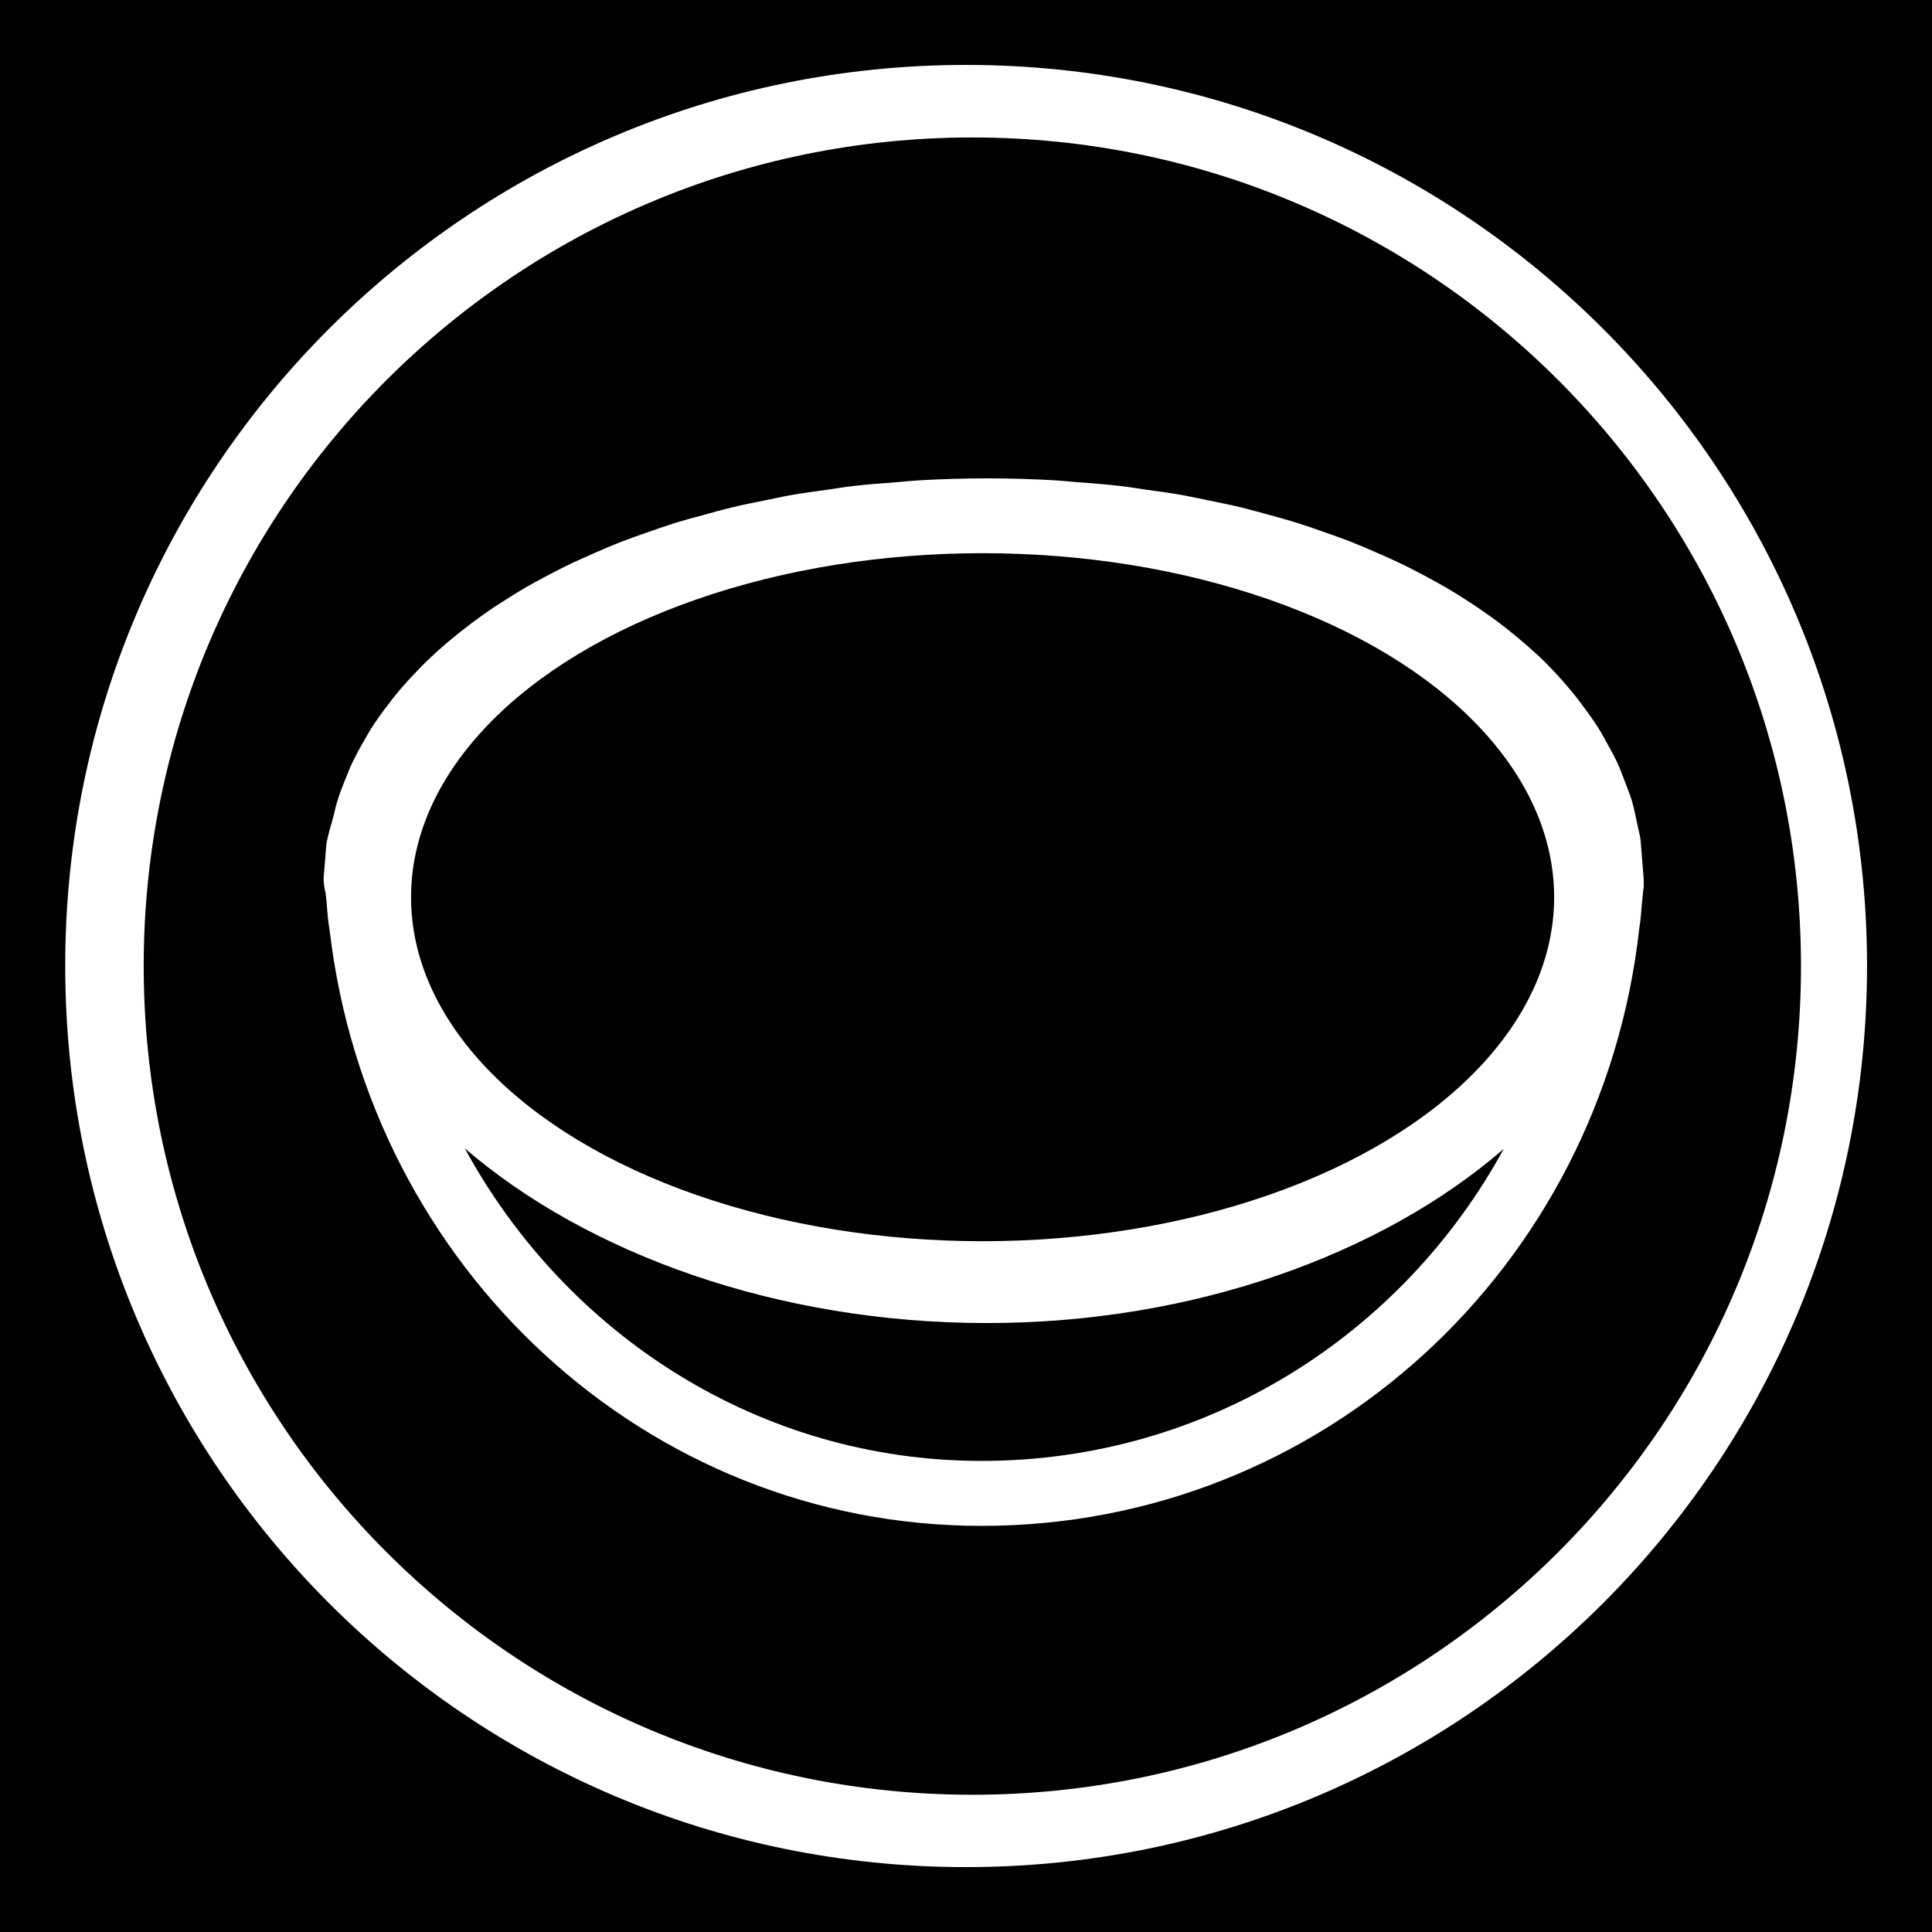 <?xml version="1.0" encoding="utf-8"?>
<!-- Generator: Adobe Illustrator 15.1.0, SVG Export Plug-In . SVG Version: 6.00 Build 0)  -->
<!DOCTYPE svg PUBLIC "-//W3C//DTD SVG 1.1//EN" "http://www.w3.org/Graphics/SVG/1.1/DTD/svg11.dtd">
<svg version="1.1"
	 id="Layer_1" sodipodi:docname="ecobee.svg" inkscape:version="0.48.2 r9819" xmlns:svg="http://www.w3.org/2000/svg" xmlns:rdf="http://www.w3.org/1999/02/22-rdf-syntax-ns#" xmlns:dc="http://purl.org/dc/elements/1.1/" xmlns:inkscape="http://www.inkscape.org/namespaces/inkscape" xmlns:sodipodi="http://sodipodi.sourceforge.net/DTD/sodipodi-0.dtd" xmlns:cc="http://creativecommons.org/ns#"
	 xmlns="http://www.w3.org/2000/svg" xmlns:xlink="http://www.w3.org/1999/xlink" x="0px" y="0px" width="44.637px"
	 height="44.637px" viewBox="0 0 44.637 44.637" enable-background="new 0 0 44.637 44.637" xml:space="preserve">
<g>
	<path d="M-0.1,0v44.731h44.737V0H-0.1z M22.32,43.138c-11.498,0-20.813-9.322-20.813-20.818C1.501,10.823,10.821,1.5,22.32,1.5
		c11.496,0,20.816,9.323,20.816,20.814C43.136,33.815,33.816,43.138,22.32,43.138z"/>
	<path d="M22.465,3.176C11.892,3.176,3.32,11.747,3.32,22.32c0,10.573,8.571,19.146,19.146,19.146S41.61,32.895,41.61,22.321
		C41.61,11.748,33.039,3.176,22.465,3.176z M36.307,15.969c0.121,0.145,0.23,0.294,0.339,0.442c0.086,0.119,0.172,0.236,0.25,0.357
		c0.099,0.154,0.186,0.312,0.271,0.473c0.067,0.123,0.137,0.246,0.195,0.372c0.076,0.164,0.138,0.333,0.201,0.501
		c0.047,0.128,0.1,0.254,0.139,0.384c0.051,0.176,0.087,0.356,0.124,0.535c0.027,0.129,0.062,0.256,0.08,0.387
		c0.004,0.026,0.001,0.053,0.005,0.078l0.062,0.77c0,0.116,0.016,0.219-0.009,0.309c-0.005,0.094-0.021,0.185-0.028,0.277
		c-0.017,0.202-0.029,0.403-0.063,0.604c-0.876,7.832-7.337,13.796-15.194,13.796c-7.736,0-14.141-5.953-15.061-13.744
		c-0.038-0.216-0.055-0.435-0.071-0.653c-0.006-0.077-0.021-0.15-0.024-0.229c-0.029-0.098-0.045-0.211-0.046-0.342l0.062-0.766
		c0.032-0.229,0.121-0.483,0.177-0.707c0.021-0.074,0.031-0.149,0.054-0.224c0.067-0.234,0.157-0.464,0.252-0.69
		c0.024-0.061,0.046-0.121,0.073-0.181c0.102-0.227,0.222-0.445,0.349-0.662c0.035-0.061,0.067-0.12,0.104-0.181
		c0.132-0.209,0.276-0.412,0.432-0.612c0.049-0.063,0.095-0.128,0.146-0.19c0.154-0.189,0.321-0.375,0.497-0.557
		c0.066-0.069,0.132-0.14,0.201-0.206c0.173-0.17,0.356-0.334,0.547-0.496c0.088-0.074,0.177-0.147,0.269-0.22
		c0.188-0.148,0.382-0.293,0.584-0.435c0.11-0.078,0.227-0.155,0.343-0.229c0.197-0.128,0.397-0.253,0.607-0.374
		c0.139-0.08,0.279-0.156,0.423-0.232c0.204-0.107,0.41-0.216,0.626-0.317c0.164-0.078,0.335-0.151,0.505-0.227
		c0.208-0.091,0.417-0.181,0.634-0.265c0.192-0.075,0.392-0.145,0.59-0.214c0.21-0.073,0.419-0.147,0.636-0.216
		c0.221-0.067,0.446-0.129,0.674-0.189c0.211-0.06,0.419-0.118,0.636-0.17c0.247-0.061,0.502-0.109,0.756-0.162
		c0.209-0.042,0.413-0.088,0.626-0.126c0.28-0.049,0.569-0.087,0.855-0.127c0.198-0.028,0.394-0.062,0.595-0.084
		c0.329-0.038,0.668-0.062,1.006-0.088c0.17-0.014,0.335-0.032,0.508-0.042c0.514-0.029,1.036-0.045,1.568-0.045
		c0.527,0,1.045,0.016,1.556,0.045c0.169,0.01,0.333,0.028,0.5,0.042c0.337,0.024,0.674,0.05,1.002,0.088
		c0.194,0.021,0.38,0.054,0.571,0.081c0.293,0.04,0.587,0.08,0.873,0.13c0.196,0.035,0.387,0.078,0.581,0.118
		c0.268,0.055,0.537,0.107,0.798,0.171c0.192,0.047,0.379,0.102,0.567,0.152c0.249,0.067,0.498,0.136,0.739,0.212
		c0.187,0.058,0.364,0.121,0.545,0.185c0.231,0.081,0.462,0.161,0.686,0.249c0.175,0.069,0.344,0.143,0.514,0.216
		c0.215,0.093,0.427,0.187,0.632,0.285c0.164,0.079,0.321,0.161,0.479,0.244c0.197,0.104,0.392,0.21,0.579,0.319
		c0.149,0.09,0.295,0.18,0.438,0.271c0.18,0.115,0.354,0.233,0.524,0.354c0.136,0.098,0.267,0.194,0.396,0.296
		c0.161,0.126,0.315,0.255,0.466,0.386c0.12,0.104,0.237,0.21,0.35,0.316c0.142,0.137,0.274,0.275,0.403,0.416
		C36.11,15.74,36.211,15.853,36.307,15.969z"/>
	<path d="M10.738,26.531c2.349,4.317,6.821,7.222,11.94,7.222c5.19,0,9.707-2.893,12.065-7.209
		c-2.803,2.428-7.148,4.024-11.939,4.024C17.958,30.569,13.564,28.964,10.738,26.531z"/>
	<ellipse cx="22.702" cy="20.729" rx="13.205" ry="7.948"/>
</g>
</svg>
